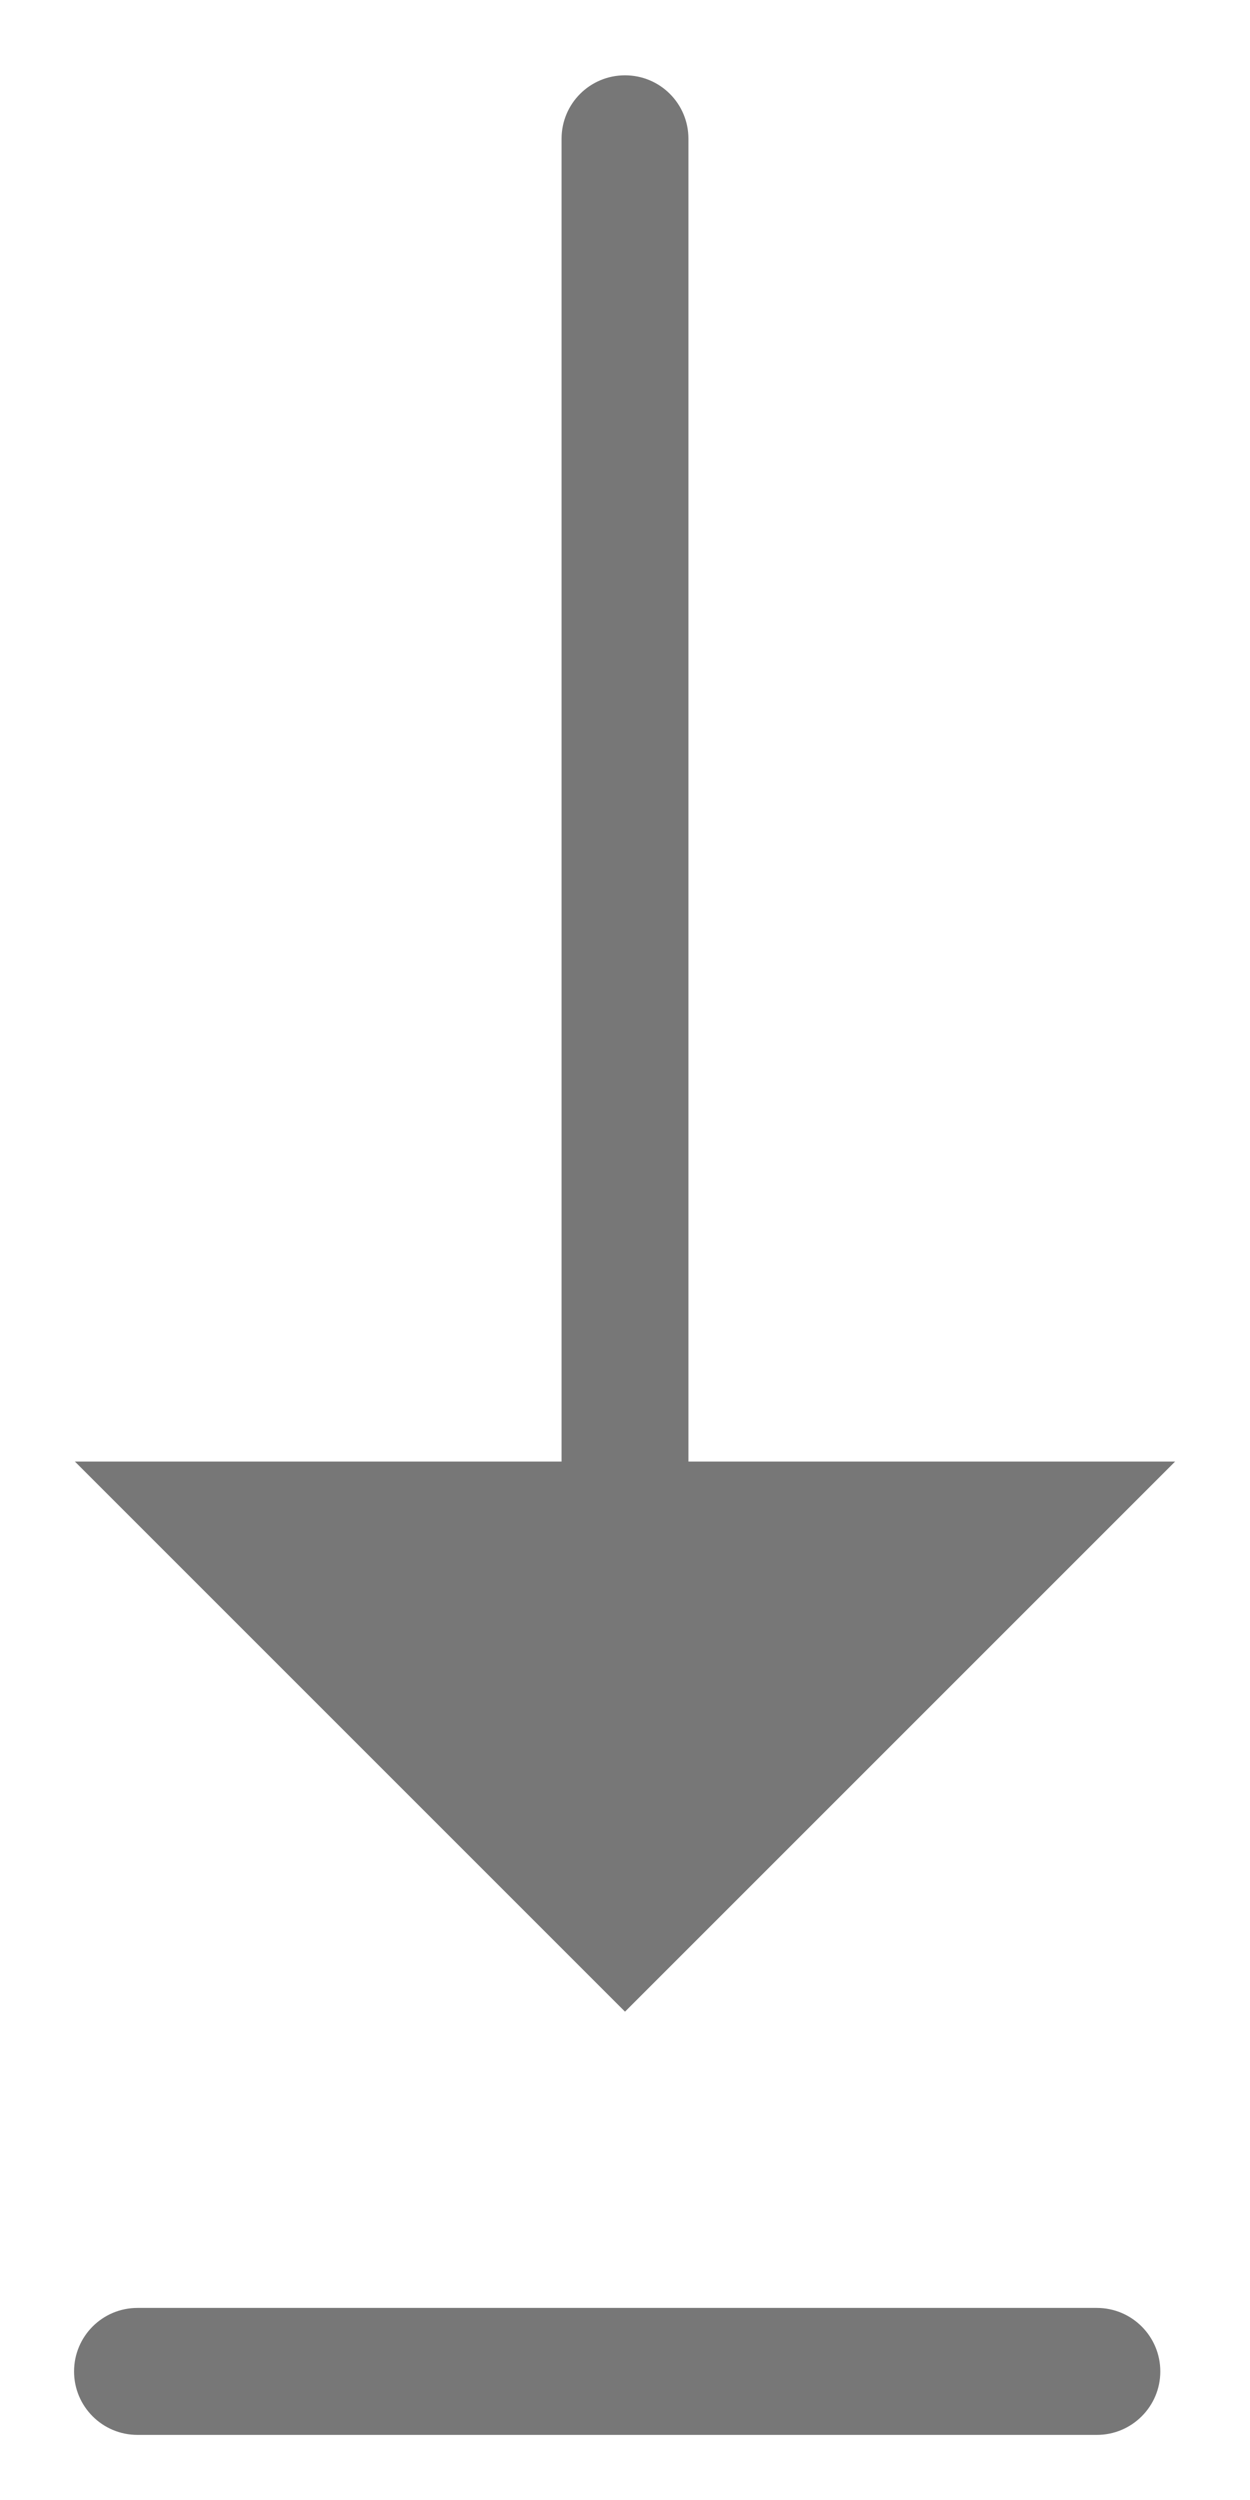 <?xml version="1.0" encoding="UTF-8"?>
<svg width="12px" height="24px" viewBox="0 0 12 24" version="1.1" xmlns="http://www.w3.org/2000/svg" xmlns:xlink="http://www.w3.org/1999/xlink">
    <!-- Generator: Sketch 45.2 (43514) - http://www.bohemiancoding.com/sketch -->
    <title>download_outline</title>
    <desc>Created with Sketch.</desc>
    <defs></defs>
    <g id="Start-Page-Telekom-2" stroke="none" stroke-width="1" fill="none" fill-rule="evenodd">
        <g id="Desktop" transform="translate(-270, -88)">
            <g id="Filter-panel" transform="translate(263, 85)">
                <g id="download_outline">
                    <rect id="Rectangle-path" x="0" y="0" width="26" height="26"></rect>
                    <path d="M17.53,25.156 L8.32,25.156 C7.983,25.156 7.711,25.429 7.711,25.766 C7.711,26.102 7.983,26.375 8.32,26.375 L17.53,26.375 C17.866,26.375 18.139,26.102 18.139,25.766 C18.139,25.429 17.866,25.156 17.53,25.156 Z M18.281,17.031 L13.609,17.031 L13.609,4.332 C13.609,3.995 13.337,3.723 13,3.723 C12.663,3.723 12.391,3.995 12.391,4.332 L12.391,17.031 L7.719,17.031 L13,22.312 L18.281,17.031 Z" id="Shape" fill="#777777" fill-rule="nonzero"></path>
                </g>
            </g>
        </g>
    </g>
</svg>